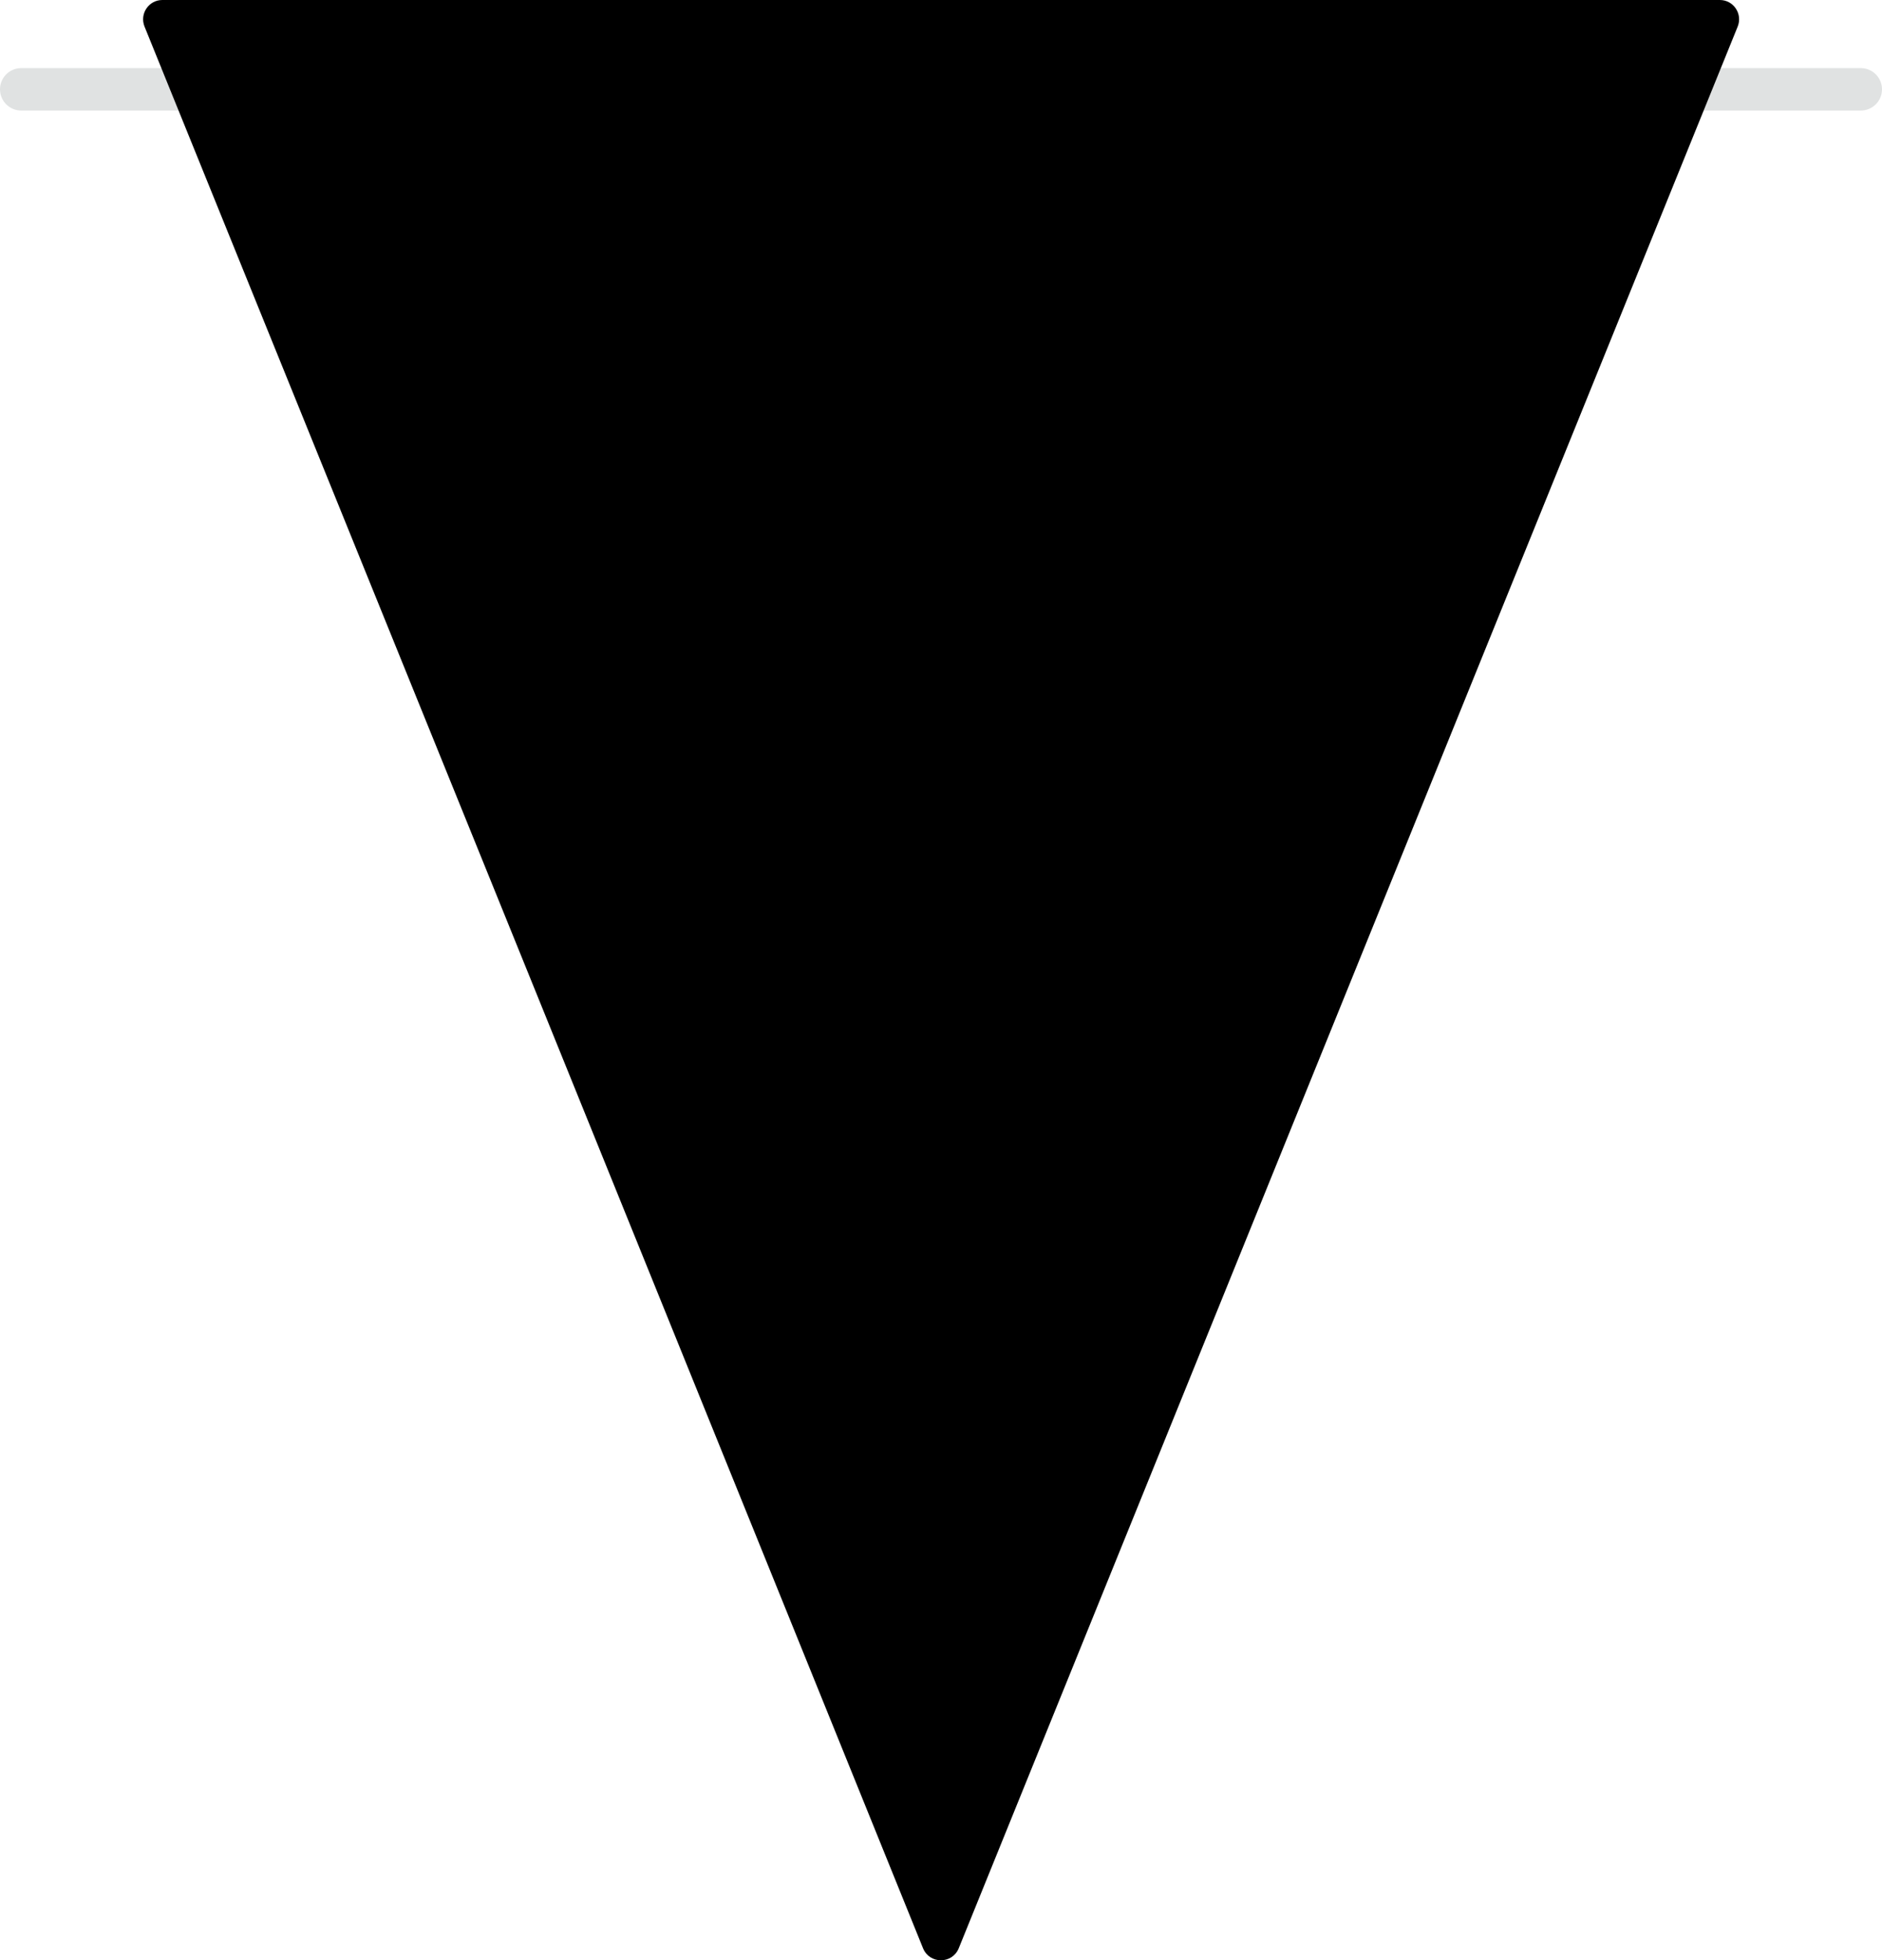 <?xml version="1.0" encoding="utf-8"?>
<!-- Generator: Adobe Illustrator 26.1.0, SVG Export Plug-In . SVG Version: 6.00 Build 0)  -->
<svg version="1.1" id="圖層_1" xmlns="http://www.w3.org/2000/svg" xmlns:xlink="http://www.w3.org/1999/xlink" x="0px" y="0px"
	 viewBox="0 0 88.69 92.39" style="enable-background:new 0 0 88.69 92.39;" xml:space="preserve">
<style type="text/css">
	.st0{fill:none;stroke:#E0E2E2;stroke-width:2;stroke-linecap:round;stroke-linejoin:round;stroke-miterlimit:10;}
	.st1{fill:#99D3D3;}
</style>
<g>
	<line class="st0" x1="1" y1="4.21" x2="87.69" y2="4.21"/>
	<path class="st1" style="fill: currentColor;" d="M44.35,0h36.7c0.64,0,1.08,0.65,0.84,1.25l-18.52,45.7L45.18,91.83c-0.31,0.75-1.37,0.75-1.68,0L25.33,46.95
		L6.81,1.25C6.57,0.65,7.01,0,7.65,0H44.35z"/>
</g>
</svg>
